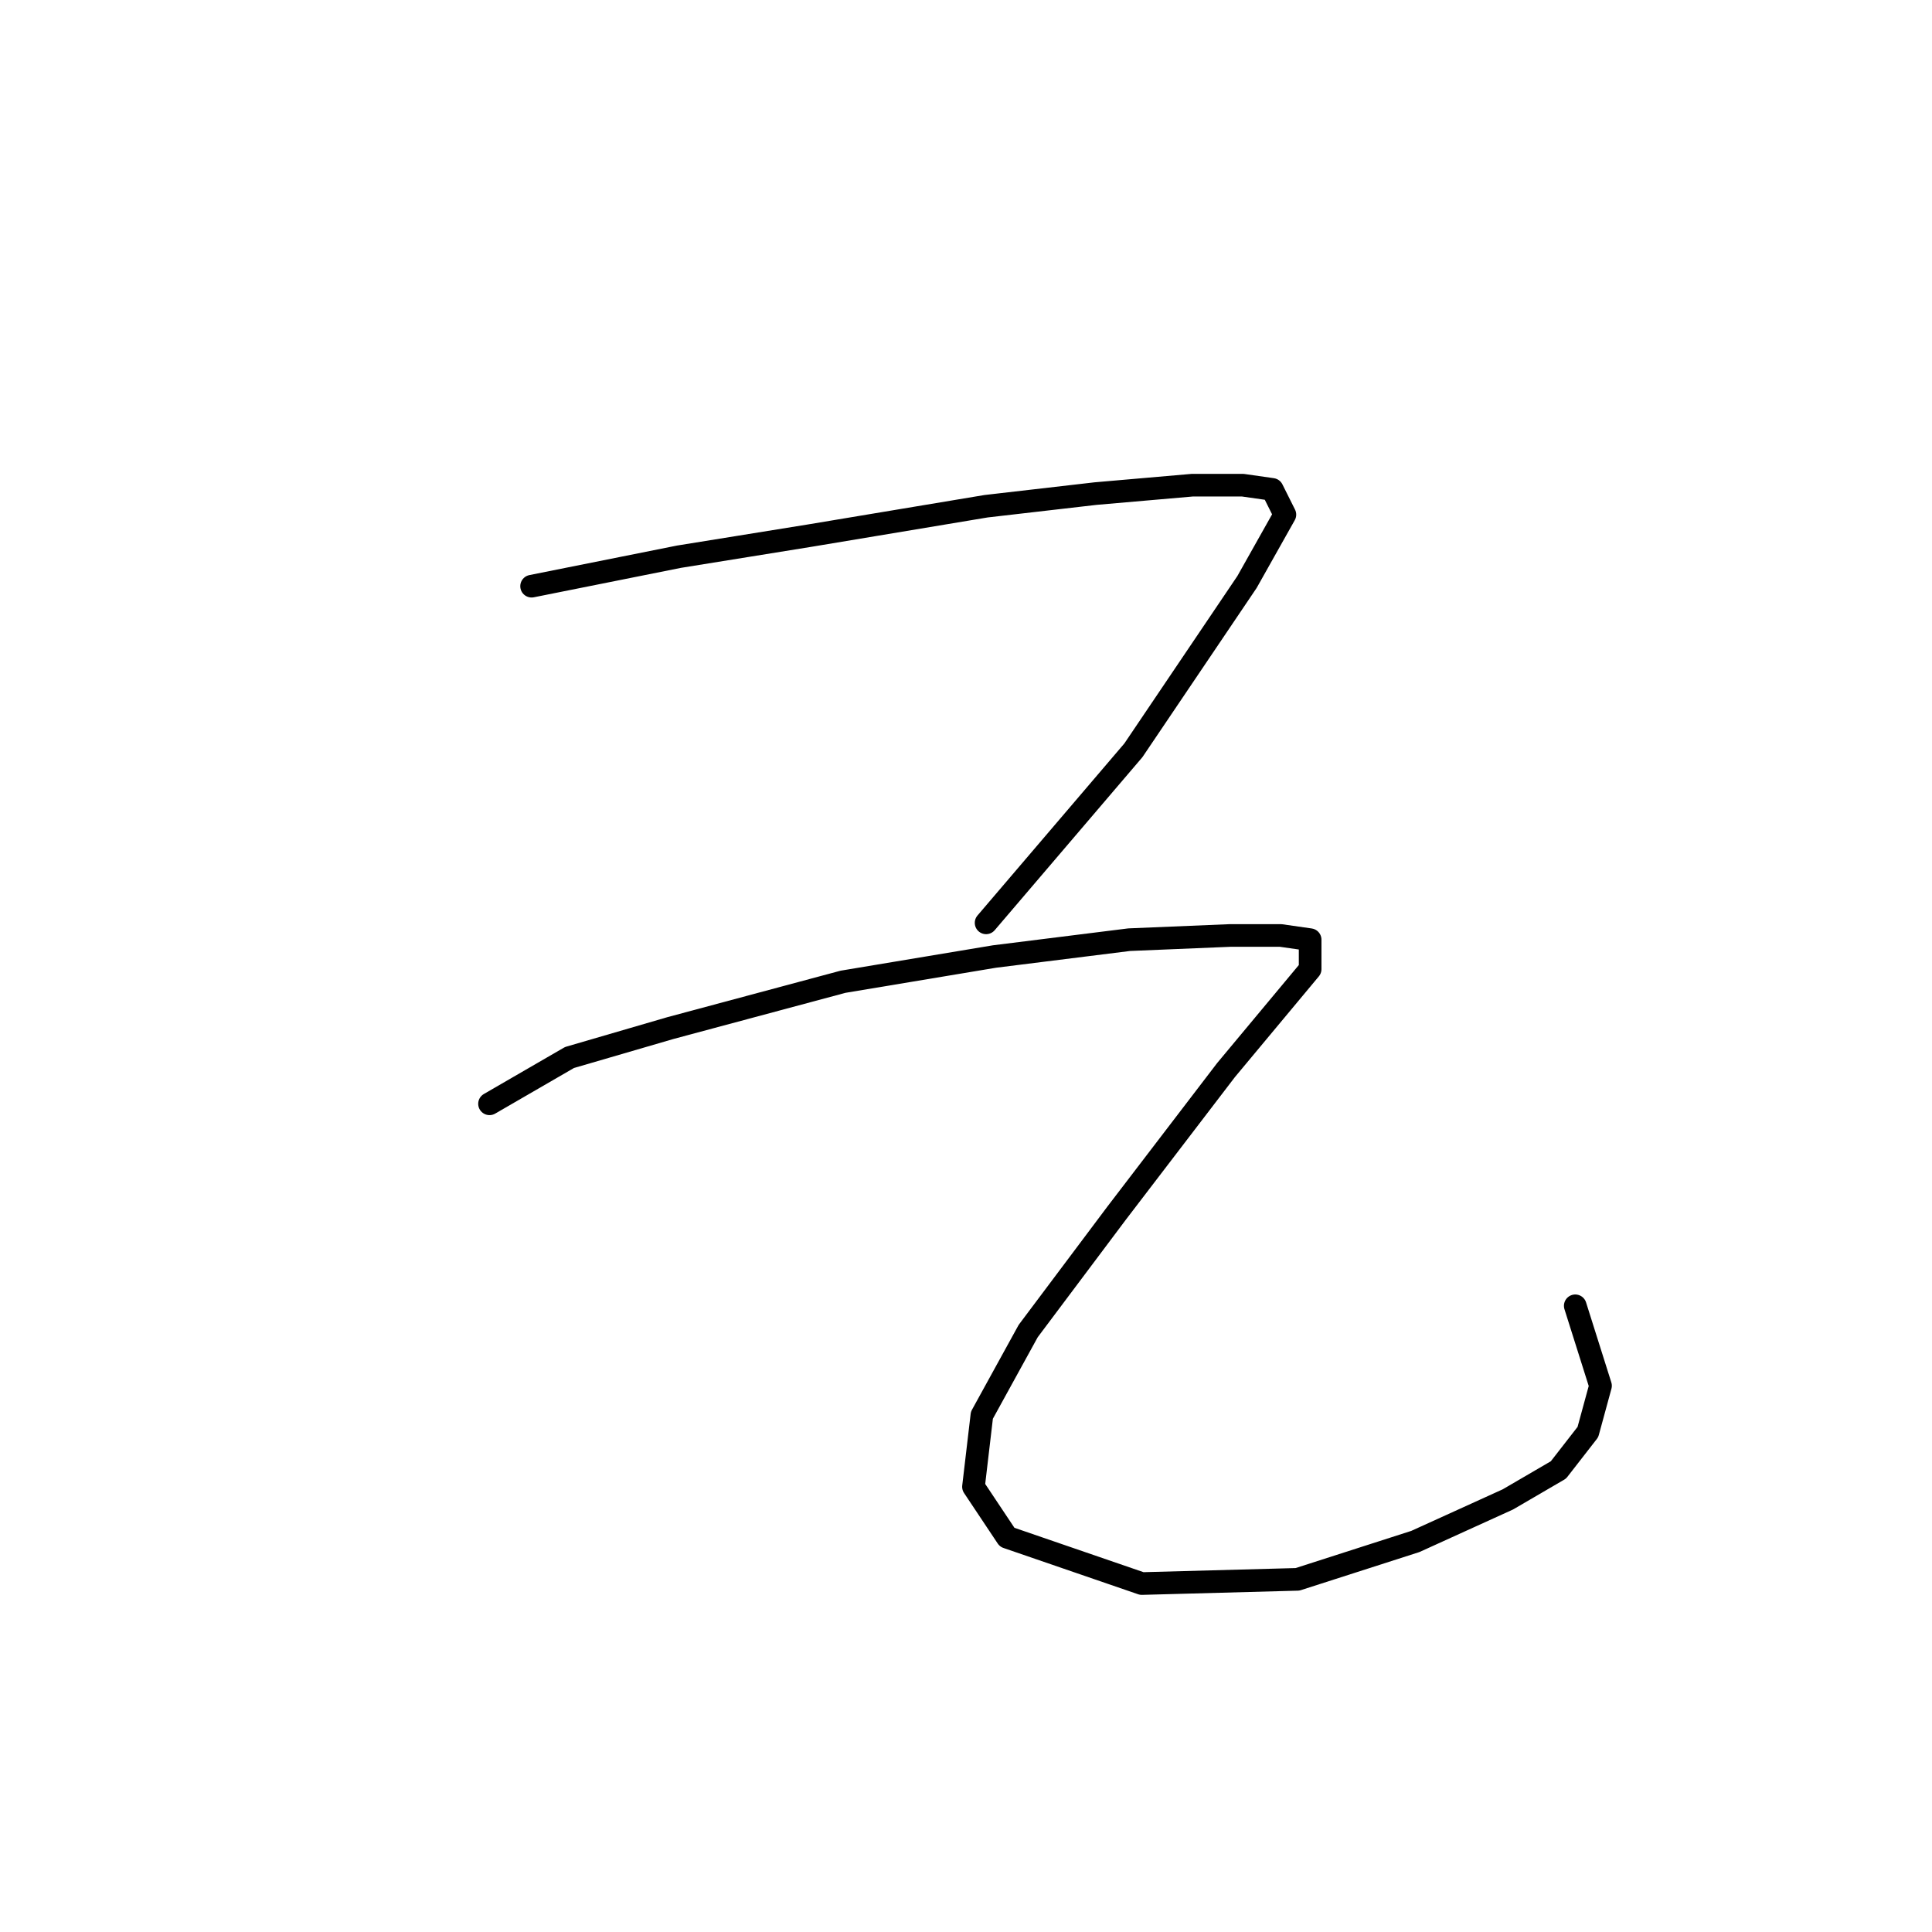 <?xml version="1.0" standalone="no"?>
    <svg width="256" height="256" xmlns="http://www.w3.org/2000/svg" version="1.1">
    <polyline stroke="black" stroke-width="3" stroke-linecap="round" fill="transparent" stroke-linejoin="round" points="70.44 77.673 89.957 73.769 107.243 70.981 130.663 67.078 145.162 65.405 157.987 64.29 164.678 64.29 168.582 64.847 170.255 68.193 165.236 77.115 150.18 99.42 130.663 122.282 130.663 122.282 " />
        <polyline stroke="black" stroke-width="3" stroke-linecap="round" fill="transparent" stroke-linejoin="round" points="64.864 146.26 75.459 140.126 88.842 136.223 111.704 130.089 131.779 126.743 149.623 124.513 163.005 123.955 169.697 123.955 173.6 124.513 173.6 128.416 162.448 141.799 147.95 160.758 136.24 176.372 130.106 187.524 128.991 197.004 133.452 203.695 151.295 209.829 171.927 209.271 187.541 204.253 199.808 198.676 206.5 194.773 210.403 189.754 212.076 183.621 208.73 173.026 208.73 173.026 " />
        </svg>